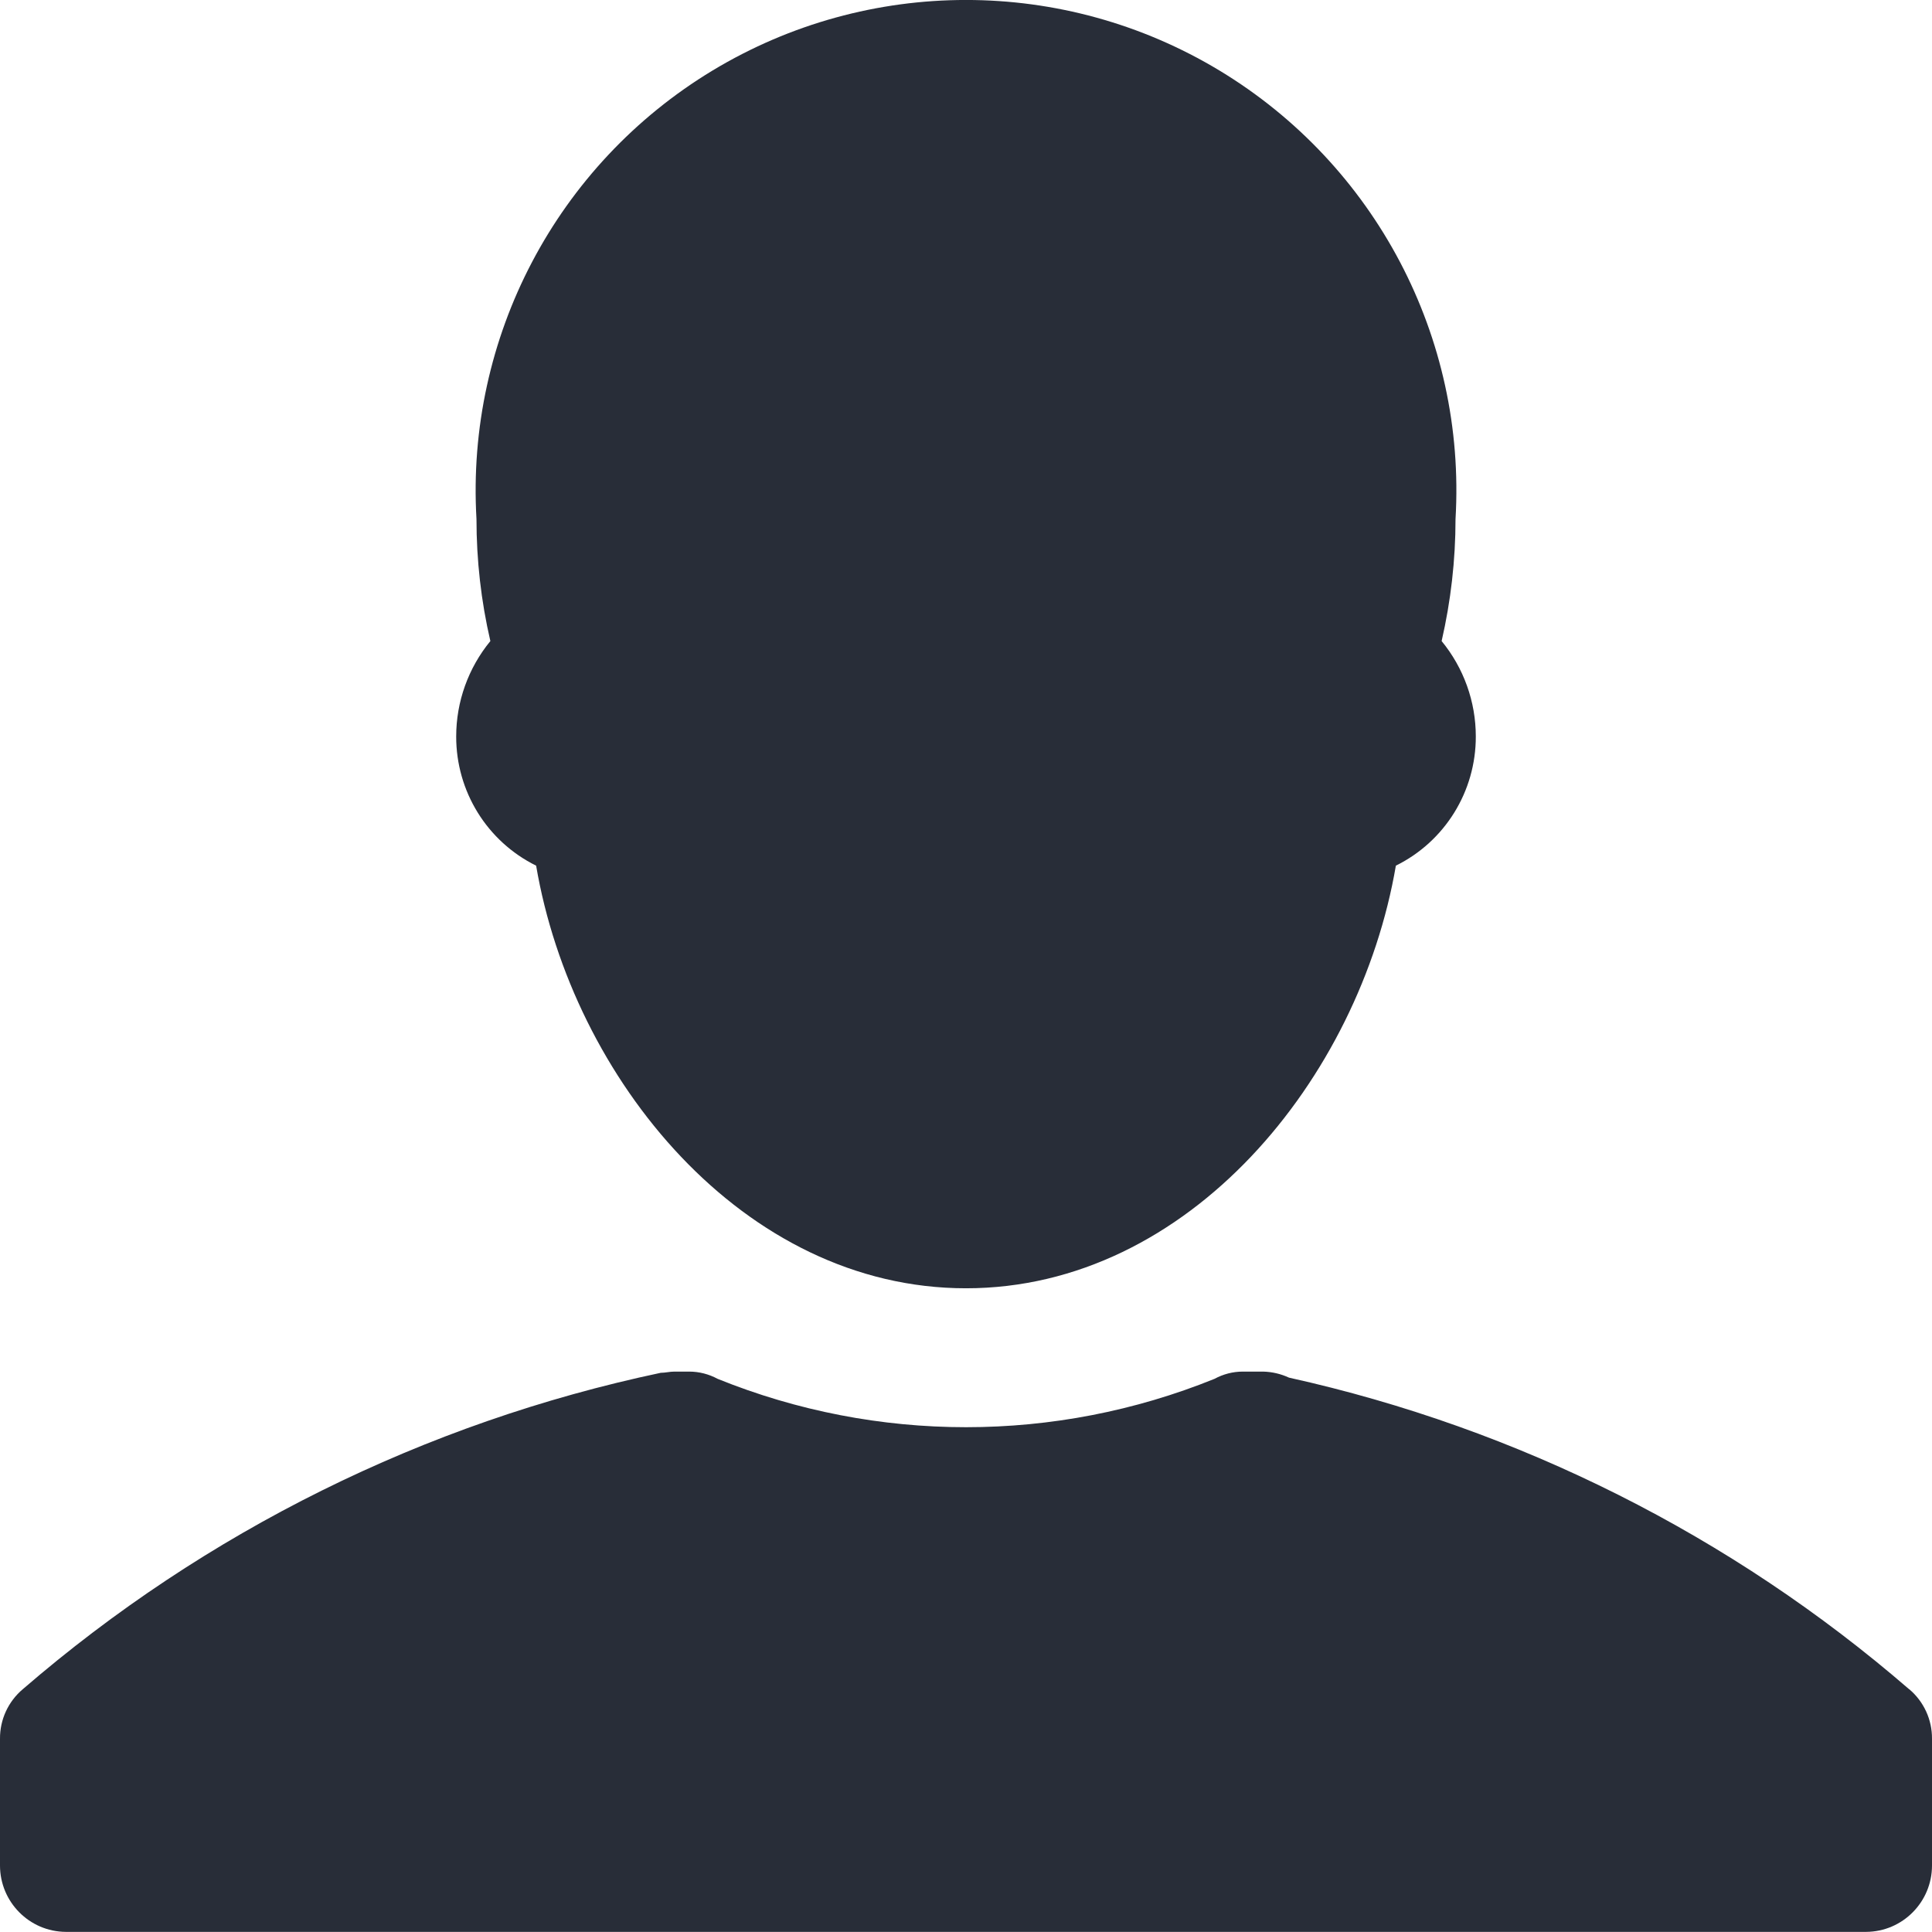 <?xml version="1.0" encoding="UTF-8"?>
<svg width="16px" height="16px" viewBox="0 0 16 16" version="1.1" xmlns="http://www.w3.org/2000/svg" xmlns:xlink="http://www.w3.org/1999/xlink">
    <!-- Generator: Sketch 46.2 (44496) - http://www.bohemiancoding.com/sketch -->
    <title>users and settings</title>
    <desc>Created with Sketch.</desc>
    <defs></defs>
    <g id="Page-1" stroke="none" stroke-width="1" fill="none" fill-rule="evenodd">
        <g id="02-KSG-icons" transform="translate(-182, -438)" fill="#282D38">
            <path d="M186.44,445.169 C186.74,446.929 188.152,448.669 190,448.669 C191.848,448.669 193.259,446.929 193.56,445.169 C193.967,444.968 194.223,444.553 194.222,444.099 C194.222,443.811 194.122,443.532 193.939,443.309 C194.015,442.978 194.054,442.639 194.054,442.299 C194.143,440.794 193.39,439.364 192.099,438.584 C190.808,437.805 189.192,437.805 187.901,438.584 C186.61,439.364 185.858,440.794 185.946,442.299 C185.946,442.639 185.984,442.978 186.061,443.309 C185.878,443.532 185.778,443.811 185.778,444.099 C185.777,444.553 186.033,444.968 186.44,445.169 L186.44,445.169 Z M197.81,451.989 C196.339,450.717 194.574,449.83 192.675,449.409 C192.608,449.378 192.536,449.361 192.462,449.359 L192.292,449.359 C192.21,449.359 192.13,449.38 192.058,449.419 C190.738,449.953 189.263,449.953 187.943,449.419 C187.871,449.38 187.79,449.359 187.708,449.359 L187.584,449.359 C187.547,449.359 187.509,449.369 187.472,449.369 C185.518,449.782 183.7,450.684 182.189,451.989 C182.068,452.091 181.999,452.241 182,452.399 L182,453.449 C182,453.751 182.243,453.997 182.545,453.999 L197.455,453.999 C197.757,453.997 198,453.751 198,453.449 L198,452.399 C198.001,452.241 197.932,452.091 197.811,451.989 L197.81,451.989 Z" id="users-and-settings"></path>
        </g>
    </g>
</svg>